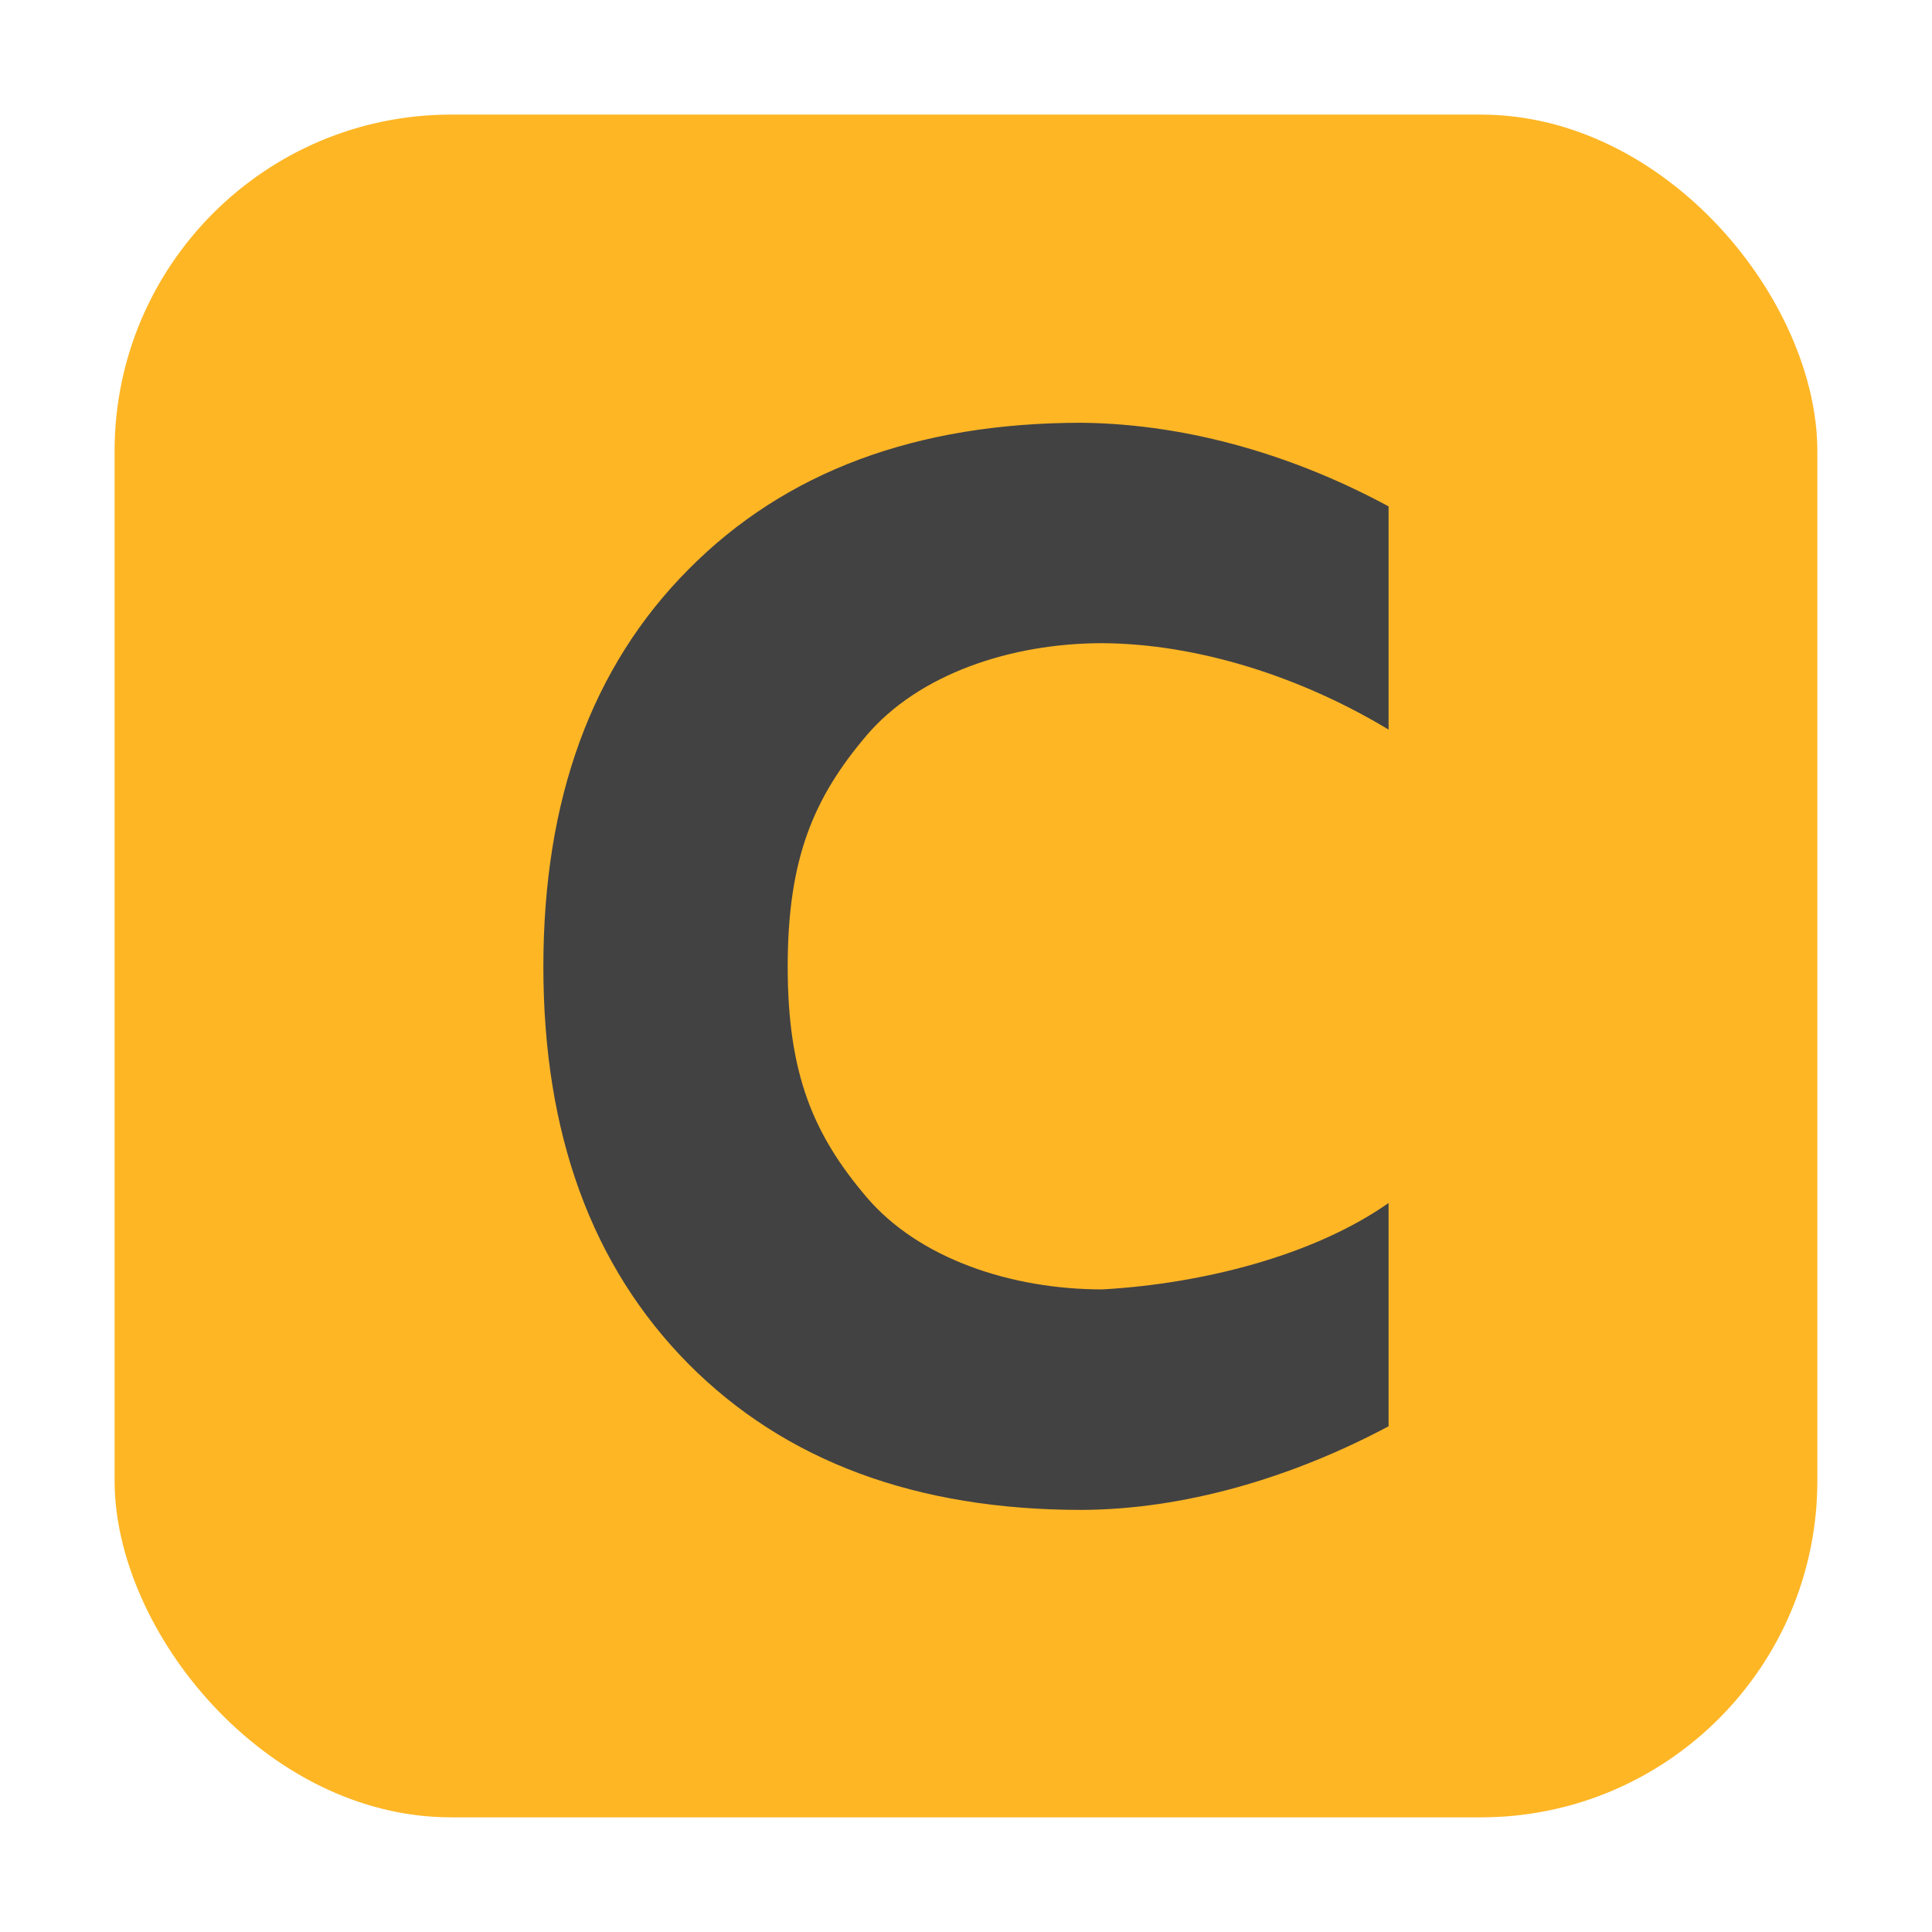 <svg height="32" width="32" xmlns="http://www.w3.org/2000/svg"><rect fill="#feb625" fill-rule="evenodd" height="28.203" ry="5.575" width="28.203" x="1.898" y="1.898"/><path d="m35.102 33.902c-2.383 1.203-5.007 1.927-7.495 1.937-4.043 0-7.246-1.127-9.609-3.382-2.363-2.265-3.544-5.333-3.544-9.202 0-3.88 1.181-6.948 3.544-9.202 2.363-2.265 5.566-3.398 9.609-3.398 2.705.029 5.305.814 7.495 1.937v5.171c-2.148-1.23-4.674-1.989-6.991-2.002-2.233 0-4.49.715-5.769 2.146s-1.919 2.833-1.919 5.347c0 2.504.639 3.9 1.919 5.331 1.279 1.431 3.536 2.146 5.769 2.146 2.491-.134 5.189-.8 6.991-2.002z" fill="#424242" transform="matrix(.678 0 0 .715 -.8 -.616)"/></svg>